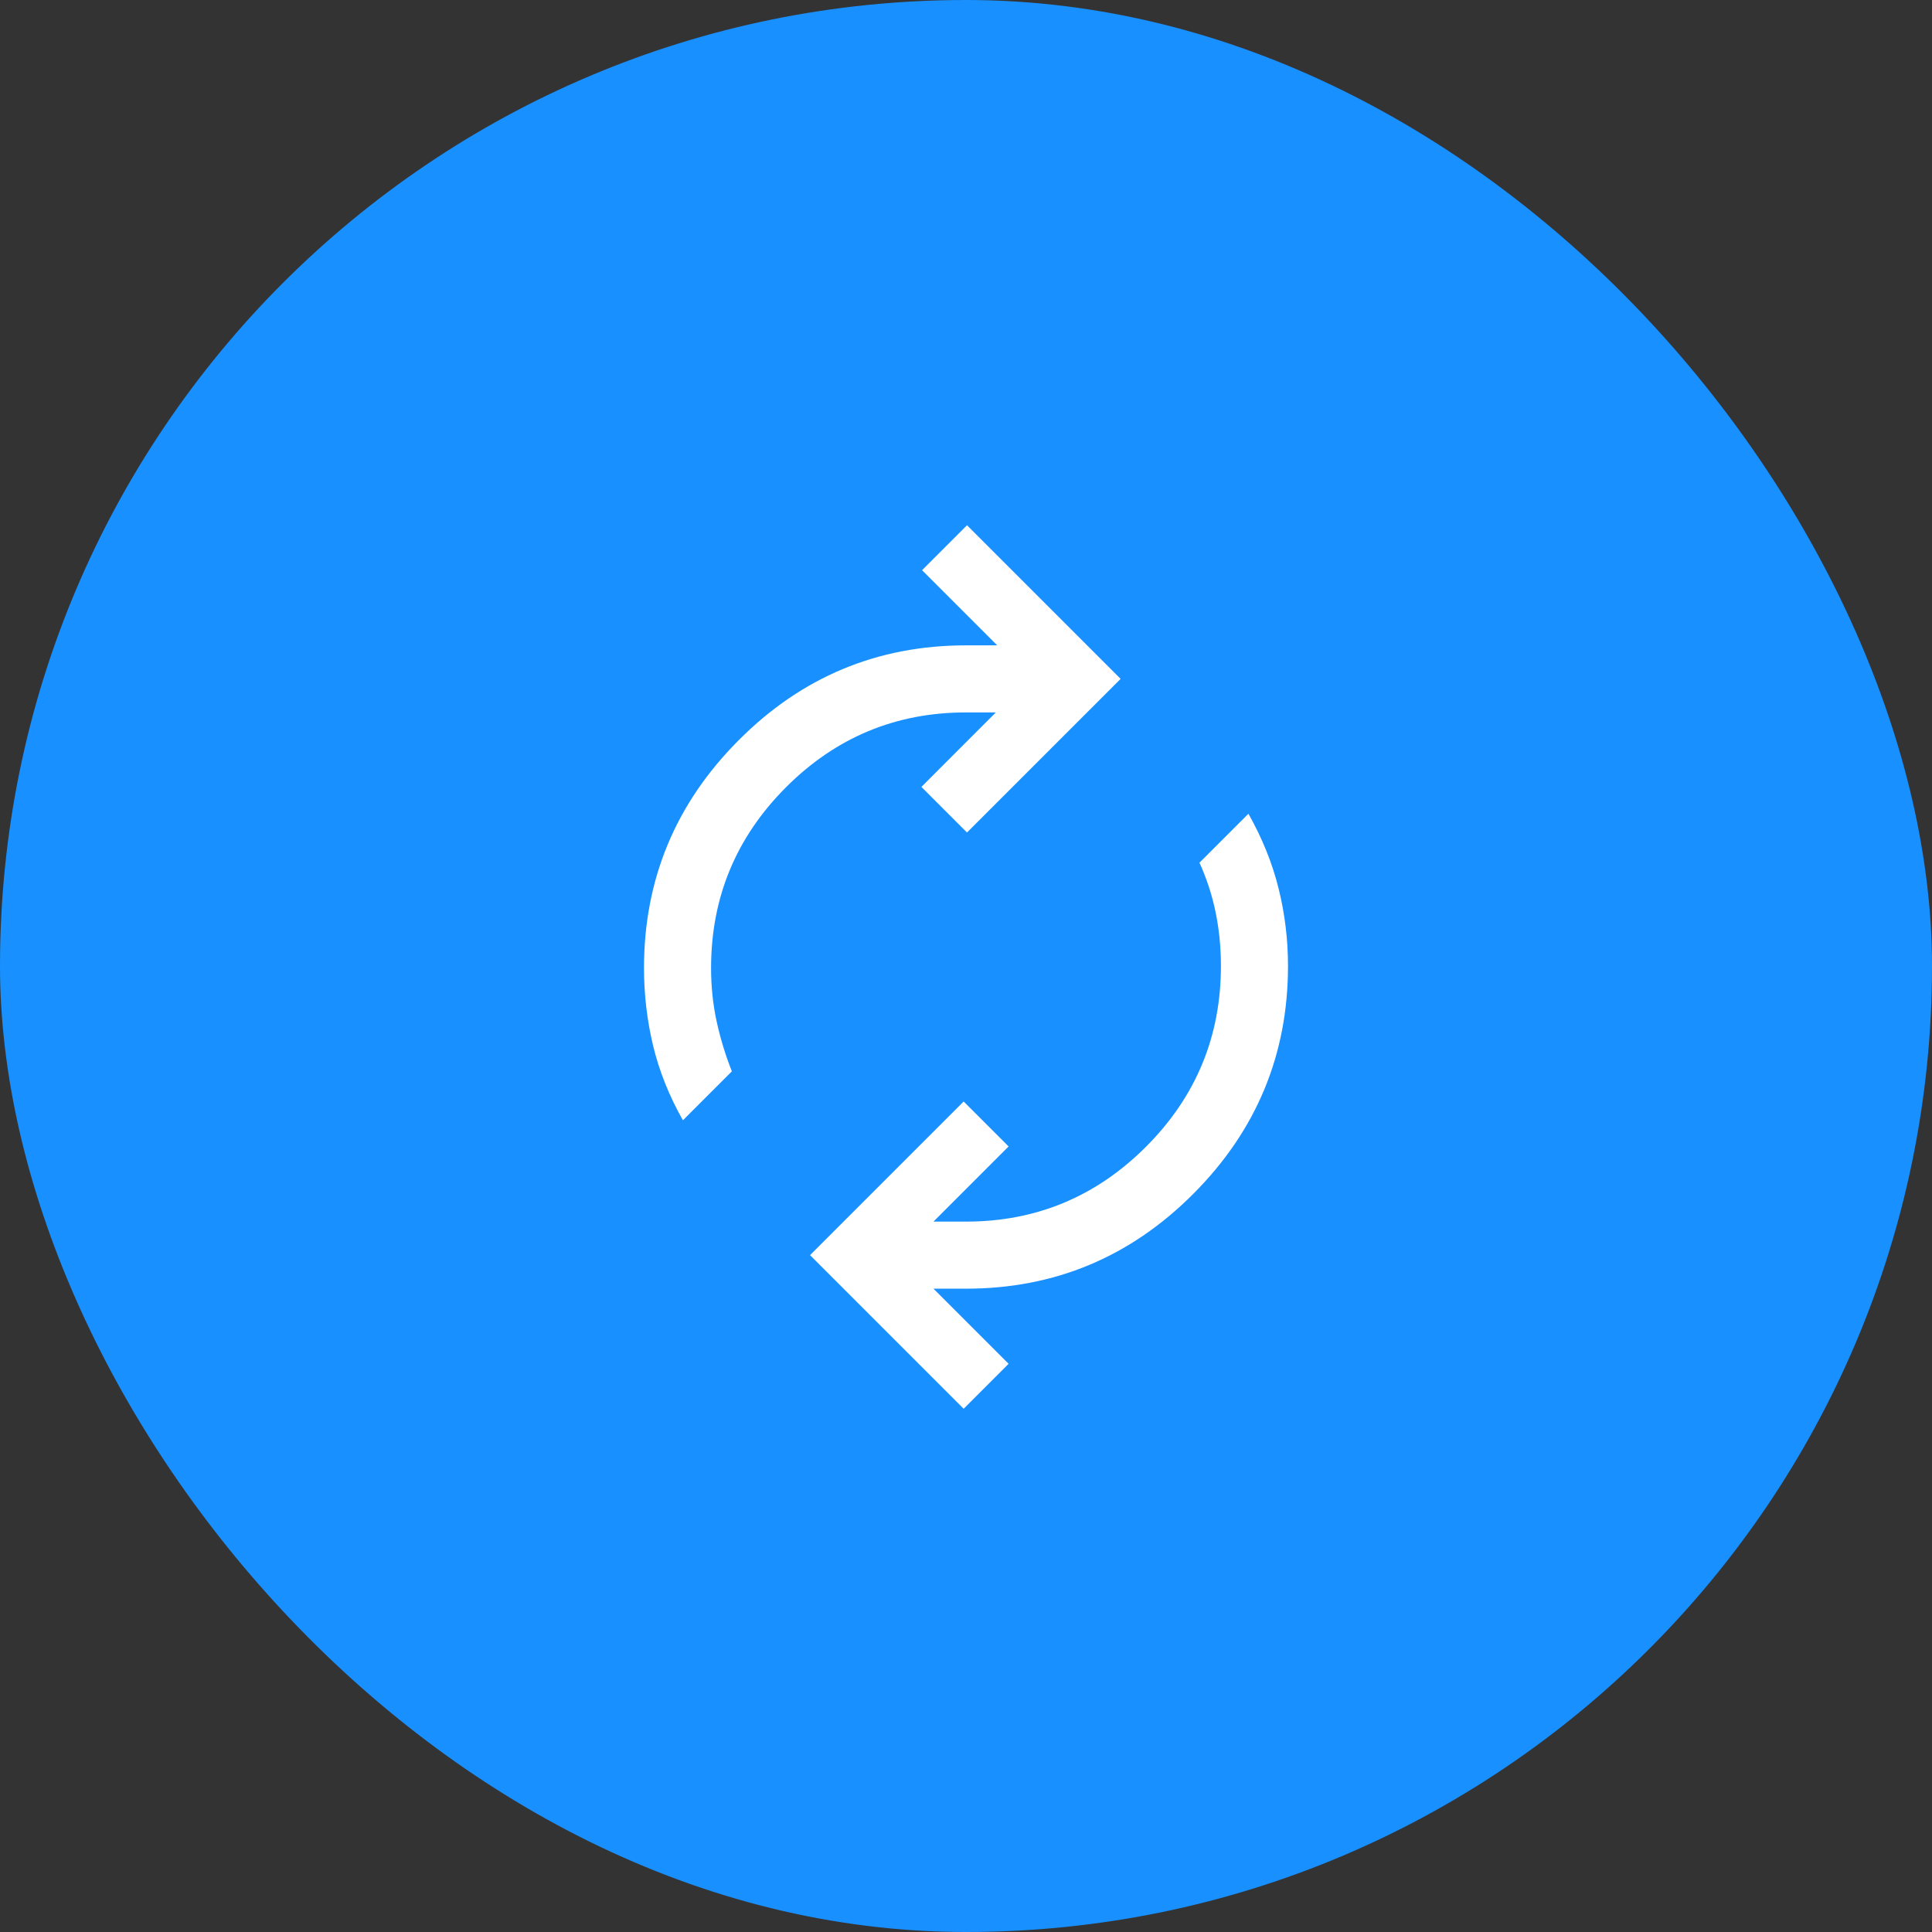 <svg width="60" height="60" viewBox="0 0 60 60" fill="none" xmlns="http://www.w3.org/2000/svg">
<rect x="0" y="0" width="60" height="60" fill="#333333" stroke="none"/>
<g id="Frame 14">
<rect width="60" height="60" rx="30" fill="#1890FF"/>
<g id="autorenew">
<mask id="mask0_1_2890" style="mask-type:alpha" maskUnits="userSpaceOnUse" x="15" y="15" width="30" height="30">
<rect id="Bounding box" x="15" y="15" width="30" height="30" fill="#D9D9D9"/>
</mask>
<g mask="url(#mask0_1_2890)">
<path id="autorenew_2" d="M21.208 34.792C20.778 34.028 20.469 33.254 20.281 32.469C20.094 31.684 20 30.882 20 30.062C20 27.312 20.979 24.955 22.938 22.99C24.896 21.024 27.25 20.042 30 20.042H30.969L28.635 17.708L30.031 16.312L34.802 21.083L30.031 25.854L28.615 24.438L30.927 22.125H30C27.819 22.125 25.955 22.901 24.406 24.453C22.858 26.005 22.083 27.875 22.083 30.062C22.083 30.646 22.142 31.205 22.26 31.74C22.378 32.274 22.535 32.785 22.729 33.271L21.208 34.792ZM29.927 43.75L25.156 38.979L29.927 34.208L31.323 35.604L28.99 37.938H30C32.181 37.938 34.045 37.161 35.594 35.609C37.142 34.057 37.917 32.188 37.917 30C37.917 29.417 37.861 28.858 37.75 28.323C37.639 27.788 37.472 27.278 37.25 26.792L38.771 25.271C39.201 26.035 39.514 26.809 39.708 27.594C39.903 28.378 40 29.181 40 30C40 32.75 39.021 35.108 37.062 37.073C35.104 39.038 32.75 40.021 30 40.021H28.99L31.323 42.354L29.927 43.75Z" fill="white"/>
</g>
</g>
</g>
</svg>
